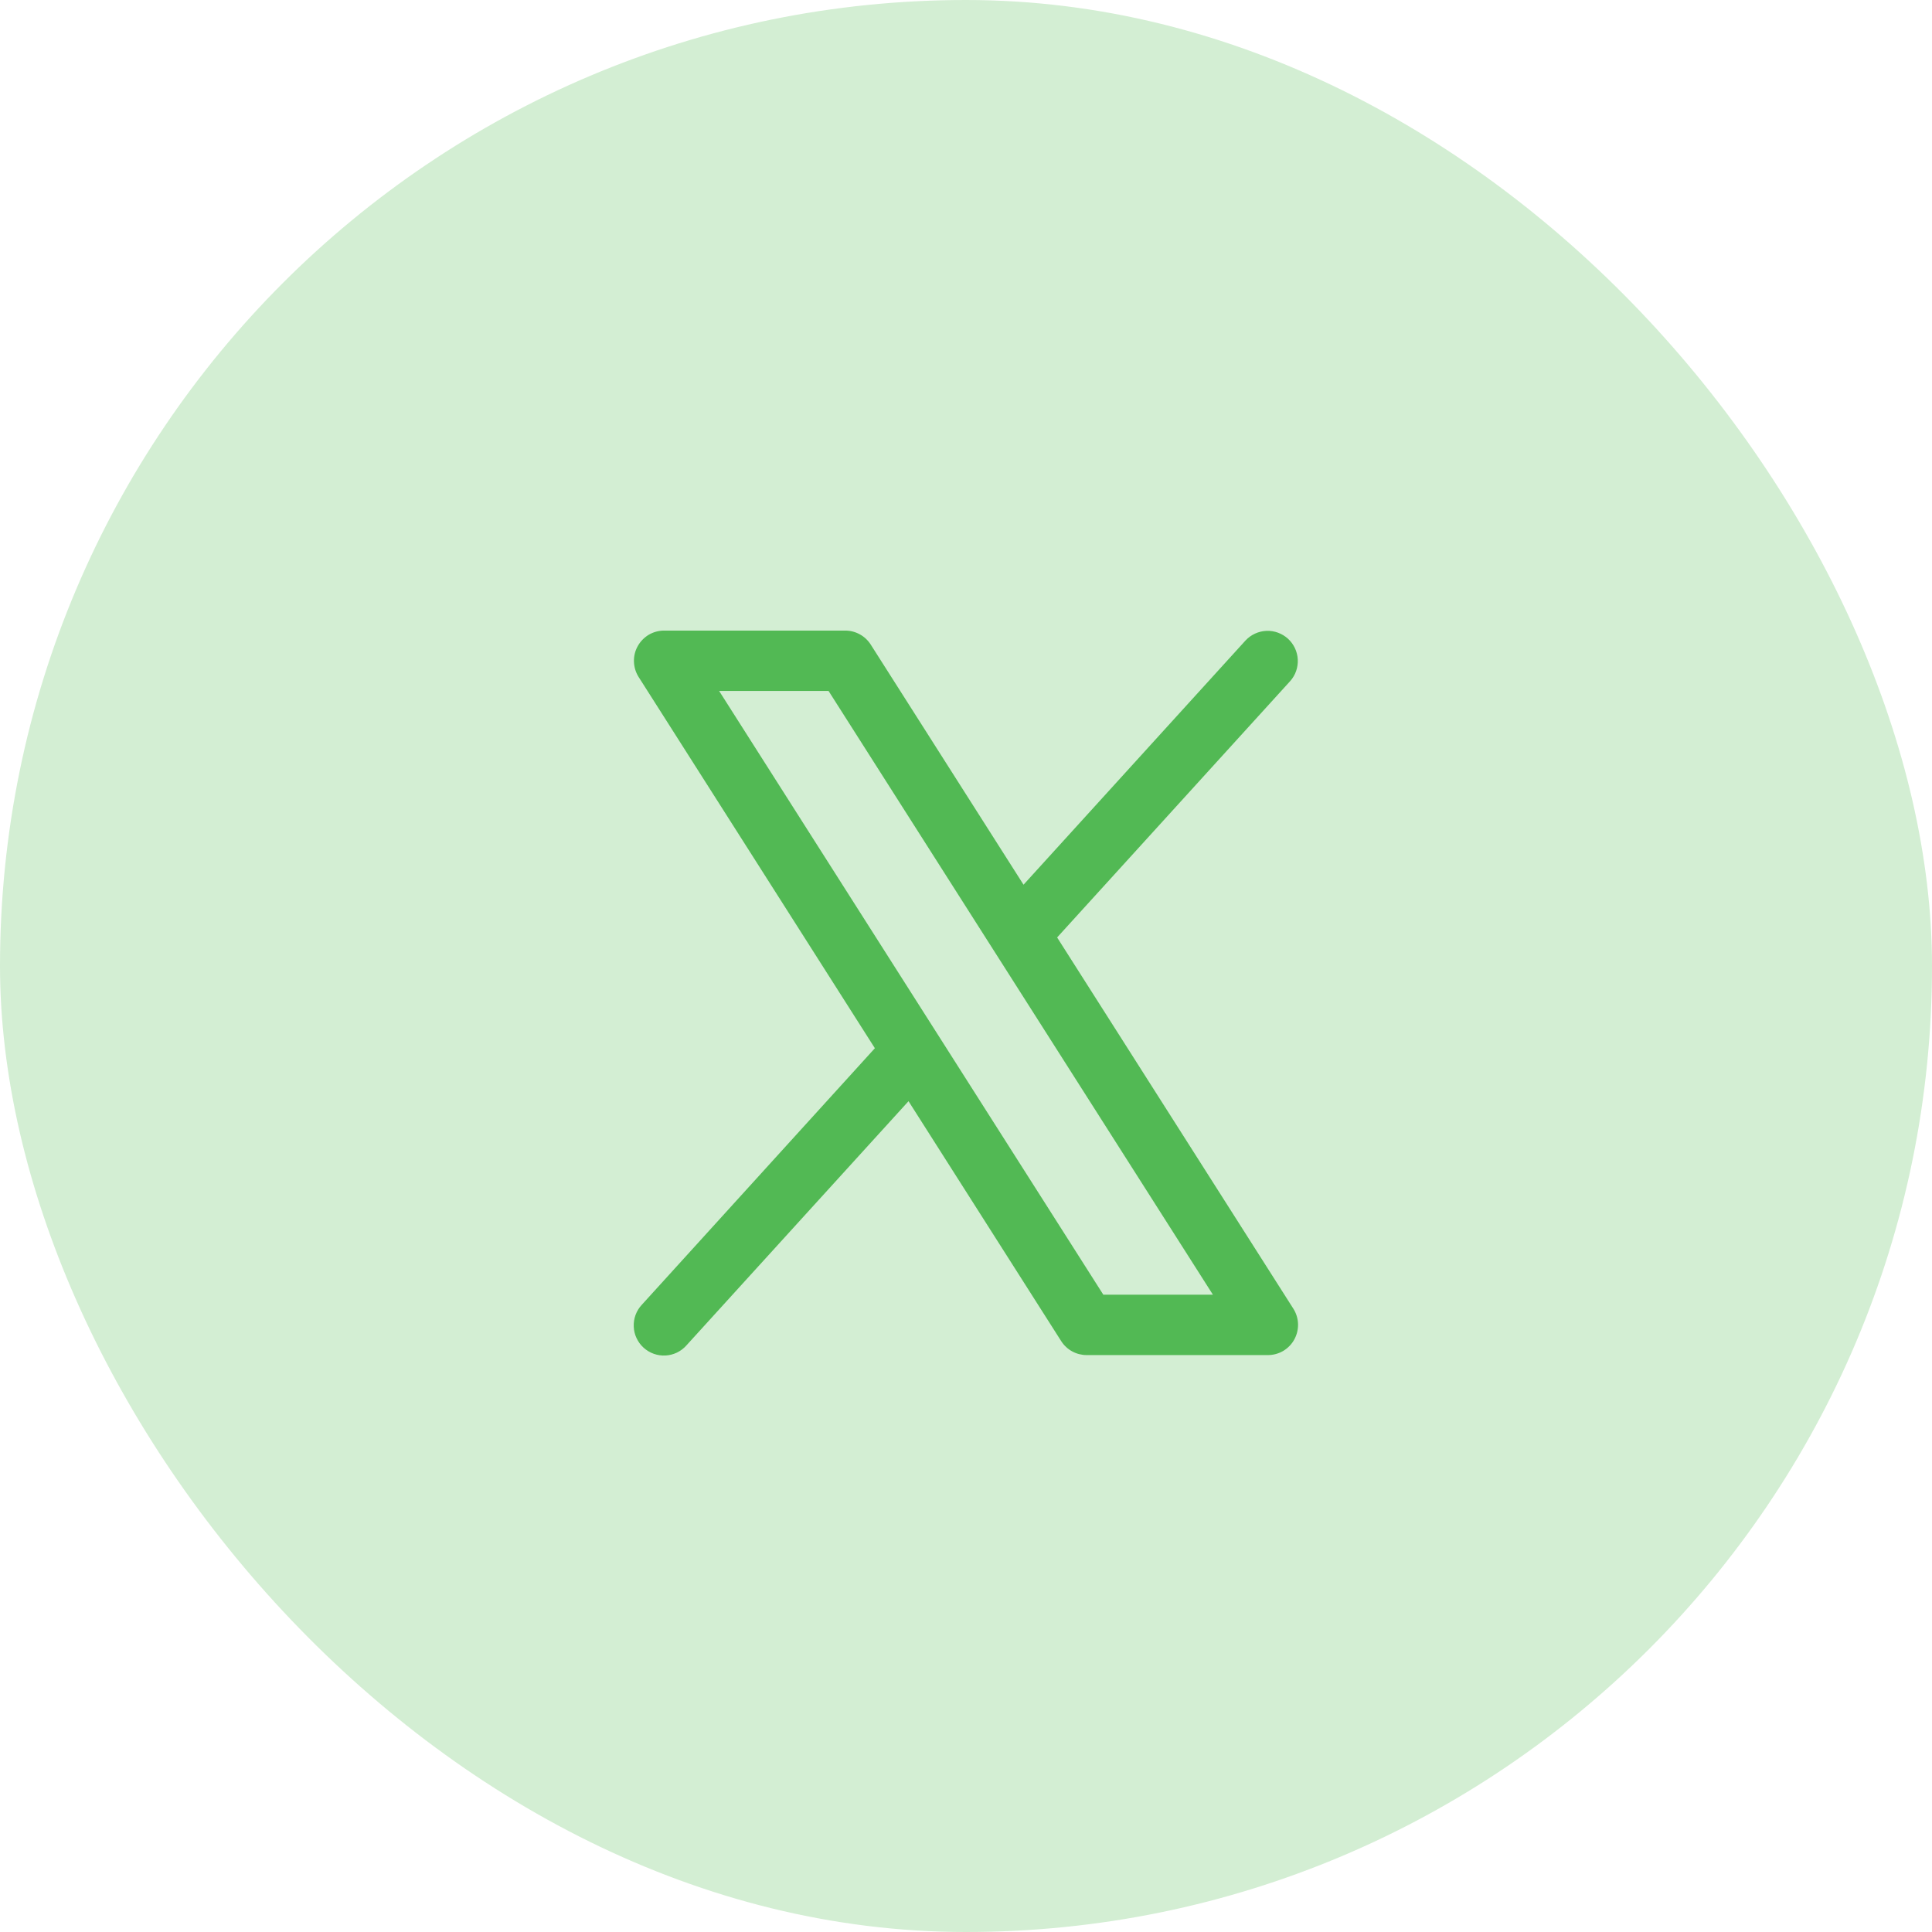 <svg width="36" height="36" viewBox="0 0 36 36" fill="none" xmlns="http://www.w3.org/2000/svg">
<rect width="36" height="36" rx="18" fill="#D3EED3"/>
<path d="M24.1 24.386L19.698 17.468L24.041 12.691C24.14 12.58 24.19 12.435 24.182 12.287C24.174 12.139 24.108 12.001 23.999 11.901C23.889 11.802 23.745 11.749 23.597 11.755C23.449 11.762 23.31 11.826 23.209 11.934L19.072 16.485L16.225 12.011C16.174 11.931 16.104 11.865 16.021 11.82C15.938 11.774 15.845 11.75 15.75 11.75H12.375C12.274 11.75 12.175 11.777 12.088 11.828C12.002 11.88 11.93 11.954 11.882 12.042C11.833 12.13 11.809 12.23 11.813 12.331C11.816 12.432 11.846 12.53 11.9 12.615L16.302 19.532L11.959 24.313C11.908 24.367 11.869 24.431 11.843 24.501C11.817 24.571 11.806 24.645 11.809 24.72C11.812 24.794 11.829 24.867 11.861 24.934C11.893 25.002 11.937 25.062 11.992 25.112C12.047 25.162 12.112 25.201 12.182 25.226C12.252 25.251 12.326 25.262 12.401 25.258C12.475 25.254 12.548 25.235 12.615 25.203C12.682 25.17 12.742 25.125 12.791 25.069L16.929 20.519L19.776 24.993C19.827 25.072 19.897 25.137 19.98 25.182C20.063 25.227 20.156 25.25 20.25 25.25H23.625C23.726 25.25 23.825 25.223 23.912 25.172C23.998 25.12 24.07 25.047 24.118 24.958C24.166 24.87 24.19 24.77 24.187 24.67C24.184 24.569 24.154 24.471 24.1 24.386ZM20.559 24.125L13.4 12.875H15.439L22.601 24.125H20.559Z" fill="#52B954"/>
</svg>

